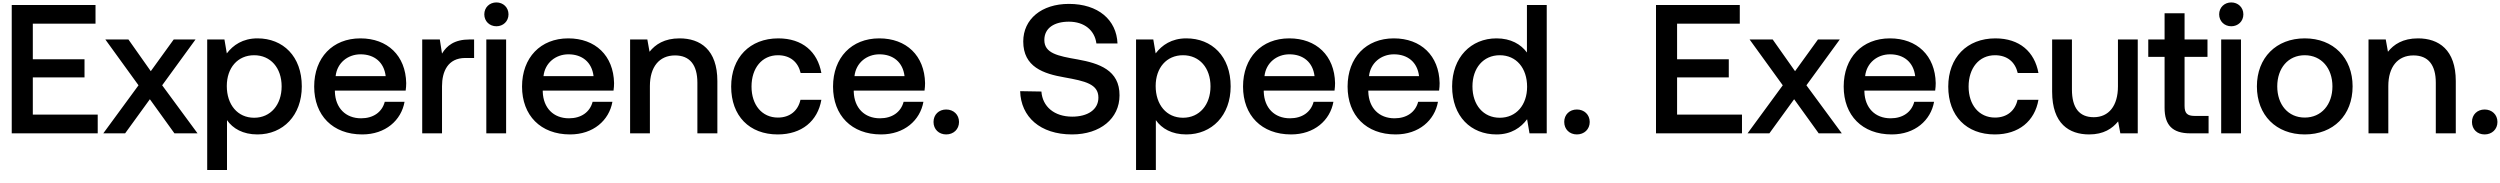 <svg width="150" height="11" viewBox="0 0 150 11" fill="none" xmlns="http://www.w3.org/2000/svg"><path d="M.704 8h5.159V6.878H1.969V4.645h3.102V3.556H1.969V1.422h3.762V.3H.704V8zm5.494 0h1.31l1.484-2.046L10.466 8h1.386L9.73 5.118l2.002-2.75h-1.309L9.047 4.271 7.705 2.368H6.32l1.991 2.75L6.198 8zm9.248-5.698c-.88 0-1.463.407-1.837.902l-.143-.836h-1.034V10.2h1.188V7.208c.352.506.957.858 1.826.858 1.54 0 2.662-1.144 2.662-2.882 0-1.804-1.122-2.882-2.662-2.882zm-.198 4.763c-.99 0-1.64-.781-1.64-1.903 0-1.089.65-1.848 1.64-1.848.99 0 1.65.759 1.65 1.87 0 1.1-.66 1.881-1.65 1.881zm6.485 1.001c1.397 0 2.343-.847 2.54-1.958h-1.187c-.165.627-.693.99-1.42.99-.934 0-1.54-.627-1.572-1.584v-.077h4.246c.022-.154.033-.308.033-.451-.033-1.65-1.122-2.684-2.75-2.684-1.661 0-2.772 1.155-2.772 2.893 0 1.727 1.11 2.871 2.882 2.871zm-1.595-3.498c.088-.803.737-1.309 1.496-1.309.825 0 1.408.473 1.507 1.309h-3.003zm8.044-2.2c-.924 0-1.375.374-1.661.847l-.132-.847h-1.056V8h1.188V5.173c0-.869.341-1.694 1.397-1.694h.528V2.368h-.264zm1.602-.792c.407 0 .726-.297.726-.715s-.32-.715-.726-.715c-.407 0-.726.297-.726.715s.319.715.726.715zM29.179 8h1.188V2.368h-1.188V8zm5.025.066c1.397 0 2.343-.847 2.541-1.958h-1.188c-.165.627-.693.99-1.419.99-.935 0-1.54-.627-1.573-1.584v-.077h4.246c.022-.154.033-.308.033-.451-.033-1.65-1.122-2.684-2.75-2.684-1.66 0-2.772 1.155-2.772 2.893 0 1.727 1.111 2.871 2.882 2.871zM32.61 4.568c.088-.803.737-1.309 1.496-1.309.825 0 1.408.473 1.507 1.309H32.61zm8.166-2.266c-.913 0-1.452.363-1.804.803l-.132-.737h-1.034V8h1.188V5.162c0-1.144.56-1.837 1.507-1.837.89 0 1.342.572 1.342 1.639V8h1.199V4.865c0-1.881-1.023-2.563-2.266-2.563zm5.888 5.764c1.441 0 2.398-.803 2.618-2.079h-1.254c-.143.649-.627 1.067-1.353 1.067-.957 0-1.584-.759-1.584-1.859 0-1.111.627-1.881 1.584-1.881.737 0 1.21.407 1.364 1.067h1.243c-.23-1.276-1.133-2.079-2.585-2.079-1.705 0-2.827 1.155-2.827 2.893 0 1.76 1.09 2.871 2.794 2.871zm6.2 0c1.397 0 2.343-.847 2.541-1.958h-1.188c-.165.627-.693.99-1.419.99-.935 0-1.54-.627-1.573-1.584v-.077h4.246c.022-.154.033-.308.033-.451-.033-1.65-1.122-2.684-2.75-2.684-1.66 0-2.772 1.155-2.772 2.893 0 1.727 1.111 2.871 2.882 2.871zm-1.595-3.498c.088-.803.737-1.309 1.496-1.309.825 0 1.408.473 1.507 1.309h-3.003zm4.742 2.75c0 .44.32.748.76.748s.77-.308.77-.748-.33-.748-.77-.748-.76.308-.76.748zm5.198-1.848c.044 1.54 1.199 2.596 3.112 2.596 1.695 0 2.85-.957 2.85-2.343.01-1.518-1.233-1.925-2.508-2.156-1.21-.209-2.003-.374-2.003-1.166 0-.726.605-1.1 1.474-1.1.936 0 1.552.528 1.65 1.309h1.266C66.993 1.191 65.892.234 64.133.234c-1.638 0-2.738.913-2.738 2.255 0 1.529 1.21 1.936 2.485 2.156 1.221.22 2.024.396 2.024 1.21 0 .737-.66 1.144-1.572 1.144-1.078 0-1.782-.605-1.848-1.507l-1.276-.022zm9.968-3.168c-.88 0-1.463.407-1.837.902l-.143-.836h-1.034V10.2h1.188V7.208c.352.506.957.858 1.826.858 1.54 0 2.662-1.144 2.662-2.882 0-1.804-1.122-2.882-2.662-2.882zm-.198 4.763c-.99 0-1.639-.781-1.639-1.903 0-1.089.65-1.848 1.64-1.848.99 0 1.65.759 1.65 1.87 0 1.1-.66 1.881-1.65 1.881zm6.485 1.001c1.397 0 2.343-.847 2.541-1.958h-1.188c-.165.627-.693.99-1.419.99-.935 0-1.54-.627-1.573-1.584v-.077h4.246c.022-.154.033-.308.033-.451-.033-1.65-1.122-2.684-2.75-2.684-1.661 0-2.772 1.155-2.772 2.893 0 1.727 1.111 2.871 2.882 2.871zm-1.595-3.498c.088-.803.737-1.309 1.496-1.309.825 0 1.408.473 1.507 1.309h-3.003zm7.869 3.498c1.397 0 2.343-.847 2.54-1.958H85.09c-.165.627-.692.99-1.418.99-.936 0-1.54-.627-1.574-1.584v-.077h4.247c.022-.154.032-.308.032-.451-.032-1.65-1.122-2.684-2.75-2.684-1.66 0-2.772 1.155-2.772 2.893 0 1.727 1.112 2.871 2.883 2.871zM82.14 4.568c.088-.803.737-1.309 1.496-1.309.826 0 1.409.473 1.507 1.309h-3.003zm9.475-1.419c-.363-.495-.968-.847-1.826-.847-1.53 0-2.662 1.144-2.662 2.882 0 1.804 1.133 2.882 2.662 2.882.89 0 1.474-.418 1.837-.913L91.77 8h1.034V.3h-1.188v2.849zm-1.628 3.916c-.99 0-1.64-.77-1.64-1.881 0-1.1.65-1.87 1.64-1.87.99 0 1.639.77 1.639 1.892 0 1.089-.65 1.859-1.64 1.859zm3.867.253c0 .44.319.748.759.748s.77-.308.77-.748-.33-.748-.77-.748-.76.308-.76.748zM99.36 8h5.159V6.878h-3.894V4.645h3.102V3.556h-3.102V1.422h3.762V.3H99.36V8zm5.494 0h1.309l1.485-2.046L109.122 8h1.386l-2.123-2.882 2.002-2.75h-1.309l-1.375 1.903-1.342-1.903h-1.386l1.991 2.75L104.854 8zm8.649.066c1.397 0 2.343-.847 2.541-1.958h-1.188c-.165.627-.693.99-1.419.99-.935 0-1.54-.627-1.573-1.584v-.077h4.246c.022-.154.033-.308.033-.451-.033-1.65-1.122-2.684-2.75-2.684-1.661 0-2.772 1.155-2.772 2.893 0 1.727 1.111 2.871 2.882 2.871zm-1.595-3.498c.088-.803.737-1.309 1.496-1.309.825 0 1.408.473 1.507 1.309h-3.003zm7.781 3.498c1.441 0 2.398-.803 2.618-2.079h-1.254c-.143.649-.627 1.067-1.353 1.067-.957 0-1.584-.759-1.584-1.859 0-1.111.627-1.881 1.584-1.881.737 0 1.21.407 1.364 1.067h1.243c-.231-1.276-1.133-2.079-2.585-2.079-1.705 0-2.827 1.155-2.827 2.893 0 1.76 1.089 2.871 2.794 2.871zm7.388-2.882c0 1.166-.55 1.848-1.452 1.848-.869 0-1.309-.561-1.309-1.661V2.368h-1.188v3.135c0 1.925 1.023 2.563 2.222 2.563.869 0 1.386-.352 1.738-.781l.132.715h1.045V2.368h-1.188v2.816zm2.798 1.287c0 1.023.462 1.529 1.54 1.529h1.1V6.955h-.836c-.451 0-.605-.165-.605-.605V3.413h1.375V2.368h-1.375V.795h-1.199v1.573h-.979v1.045h.979v3.058zm4.001-4.895c.407 0 .726-.297.726-.715s-.319-.715-.726-.715-.726.297-.726.715.319.715.726.715zM133.271 8h1.188V2.368h-1.188V8zm5.014.066c1.716 0 2.871-1.155 2.871-2.882 0-1.716-1.155-2.882-2.871-2.882s-2.871 1.166-2.871 2.882c0 1.727 1.155 2.882 2.871 2.882zm0-1.012c-1.001 0-1.65-.781-1.65-1.87s.649-1.87 1.65-1.87 1.661.781 1.661 1.87-.66 1.87-1.661 1.87zm6.796-4.752c-.913 0-1.452.363-1.804.803l-.132-.737h-1.034V8h1.188V5.162c0-1.144.561-1.837 1.507-1.837.891 0 1.342.572 1.342 1.639V8h1.199V4.865c0-1.881-1.023-2.563-2.266-2.563zm3.237 5.016c0 .44.319.748.759.748s.77-.308.77-.748-.33-.748-.77-.748-.759.308-.759.748z" fill="#000"/></svg>